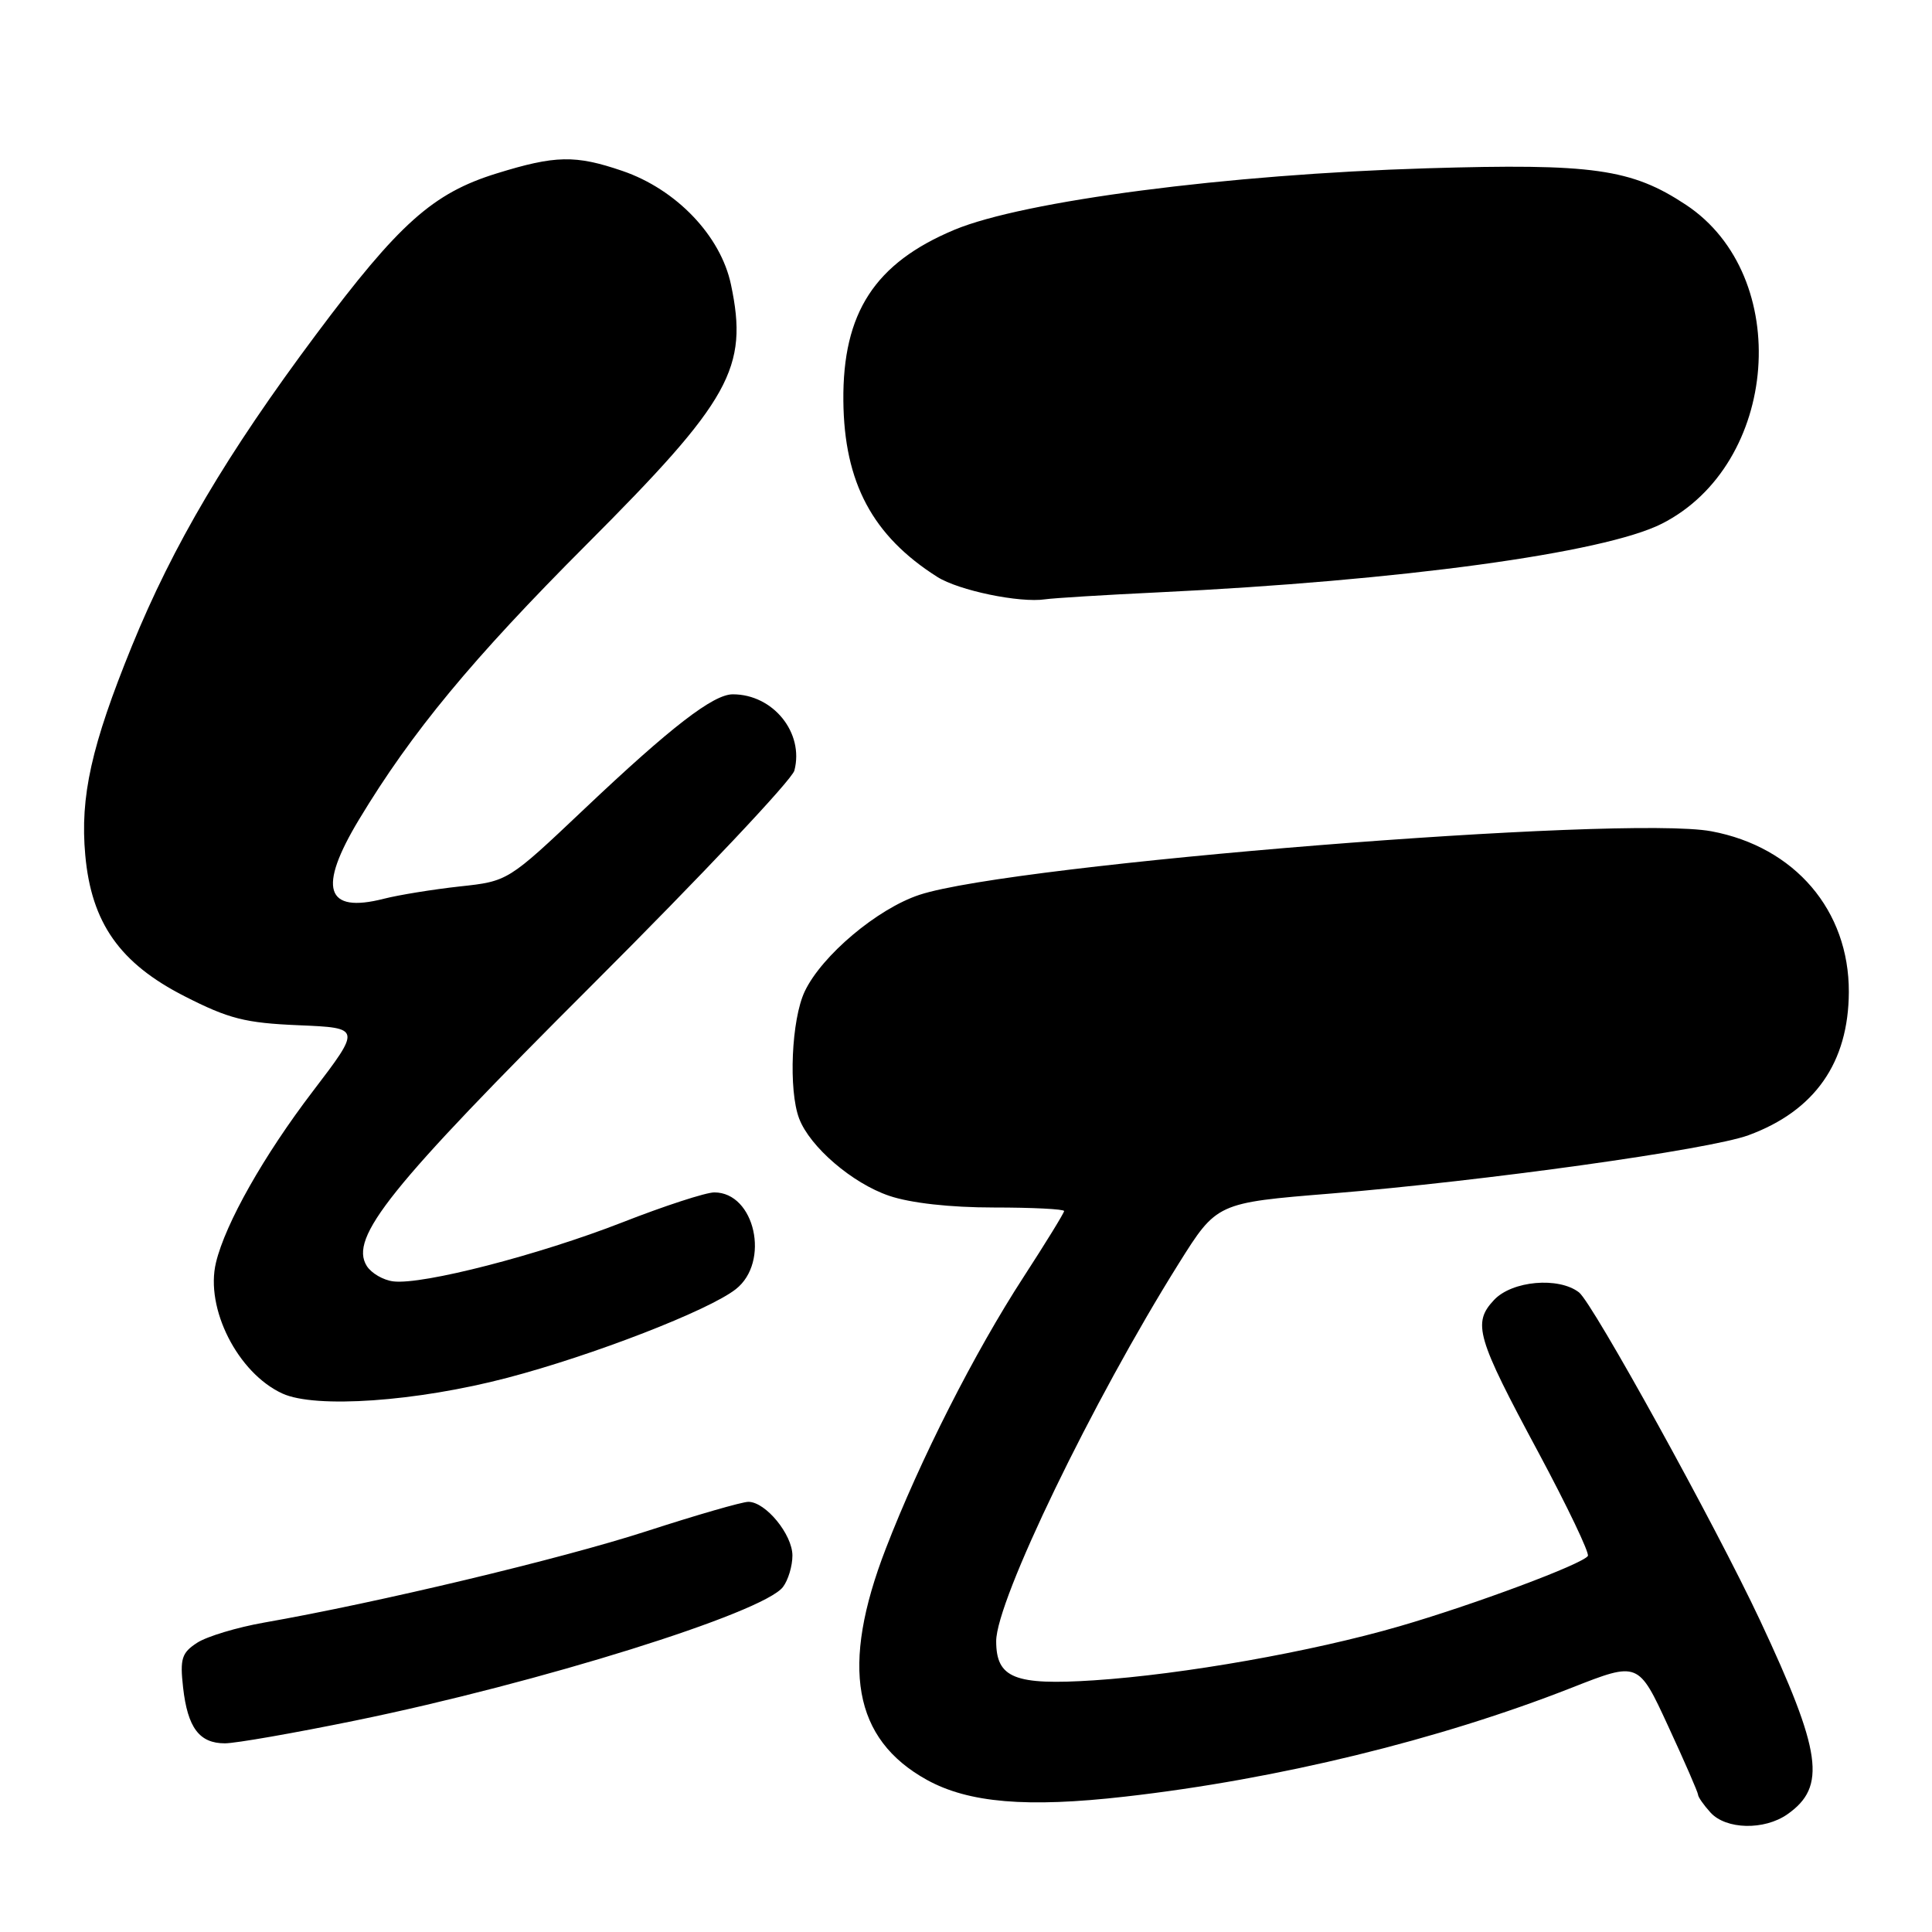 <?xml version="1.0" encoding="UTF-8" standalone="no"?>
<!DOCTYPE svg PUBLIC "-//W3C//DTD SVG 1.1//EN" "http://www.w3.org/Graphics/SVG/1.1/DTD/svg11.dtd" >
<svg xmlns="http://www.w3.org/2000/svg" xmlns:xlink="http://www.w3.org/1999/xlink" version="1.1" viewBox="0 0 256 256">
 <g >
 <path fill="currentColor"
d=" M 236.84 240.40 C 242.05 236.75 241.40 232.18 233.22 214.72 C 227.32 202.14 211.06 172.68 209.23 171.25 C 206.53 169.16 200.36 169.70 197.97 172.25 C 195.09 175.32 195.63 177.17 203.86 192.48 C 207.69 199.63 210.63 205.78 210.40 206.17 C 209.74 207.24 195.24 212.65 185.40 215.50 C 173.78 218.87 156.78 221.87 144.98 222.65 C 134.44 223.34 132.00 222.36 132.00 217.46 C 132.00 212.08 144.79 185.63 156.18 167.44 C 161.23 159.38 161.23 159.38 176.37 158.15 C 196.69 156.49 226.52 152.33 231.69 150.42 C 240.47 147.19 244.94 140.81 244.98 131.45 C 245.02 120.64 237.82 112.21 226.77 110.15 C 215.15 107.98 134.28 114.47 121.83 118.57 C 116.26 120.41 108.89 126.61 106.63 131.37 C 104.87 135.08 104.46 144.44 105.89 148.21 C 107.32 151.97 112.93 156.79 117.82 158.45 C 120.64 159.41 125.89 160.00 131.68 160.00 C 136.81 160.00 141.00 160.21 141.00 160.47 C 141.00 160.72 138.58 164.66 135.62 169.22 C 129.12 179.23 121.92 193.42 117.37 205.21 C 111.33 220.83 113.05 230.45 122.83 235.85 C 128.35 238.89 136.06 239.55 149.09 238.06 C 169.28 235.77 190.66 230.55 208.29 223.62 C 217.09 220.16 217.09 220.16 221.04 228.72 C 223.22 233.43 225.00 237.52 225.00 237.81 C 225.00 238.10 225.74 239.17 226.65 240.17 C 228.70 242.43 233.77 242.55 236.84 240.40 Z  M 47.09 227.98 C 71.46 222.99 101.17 213.71 103.75 210.28 C 104.44 209.37 105.00 207.50 105.00 206.12 C 105.00 203.33 101.45 199.00 99.16 199.00 C 98.34 199.00 92.24 200.76 85.59 202.92 C 74.34 206.56 50.11 212.35 35.00 215.00 C 31.42 215.63 27.43 216.83 26.13 217.67 C 24.08 219.00 23.83 219.78 24.26 223.60 C 24.86 228.93 26.41 231.00 29.80 231.00 C 31.21 231.00 38.99 229.64 47.09 227.98 Z  M 67.21 182.57 C 78.55 179.60 93.92 173.64 97.50 170.82 C 102.08 167.22 100.03 158.00 94.65 158.00 C 93.53 158.00 88.03 159.79 82.44 161.98 C 71.40 166.29 56.00 170.27 52.12 169.79 C 50.79 169.63 49.21 168.71 48.60 167.75 C 46.25 163.99 51.57 157.36 78.55 130.42 C 92.92 116.07 104.94 103.33 105.26 102.10 C 106.57 97.10 102.45 92.00 97.10 92.00 C 94.51 92.00 88.90 96.33 77.41 107.21 C 67.31 116.77 67.31 116.77 60.91 117.46 C 57.38 117.85 52.86 118.58 50.86 119.09 C 43.12 121.07 42.07 117.71 47.58 108.58 C 54.54 97.03 62.58 87.31 77.74 72.13 C 96.84 53.00 99.19 48.76 96.86 37.72 C 95.50 31.24 89.61 25.08 82.45 22.64 C 76.24 20.52 73.59 20.57 65.81 22.98 C 57.37 25.59 52.89 29.58 41.86 44.35 C 30.08 60.13 22.94 72.21 17.47 85.62 C 12.11 98.79 10.59 105.57 11.30 113.32 C 12.11 122.28 15.87 127.63 24.44 132.00 C 30.32 135.00 32.48 135.55 39.58 135.85 C 47.86 136.20 47.86 136.20 41.43 144.63 C 34.96 153.11 29.86 162.12 28.62 167.29 C 27.15 173.35 31.51 181.94 37.42 184.65 C 41.79 186.66 55.20 185.72 67.21 182.57 Z  M 153.50 78.49 C 185.51 76.96 212.52 73.28 220.19 69.40 C 235.74 61.53 237.64 36.57 223.40 27.14 C 216.18 22.36 211.06 21.64 189.06 22.30 C 162.63 23.10 135.64 26.62 126.46 30.45 C 115.92 34.86 111.64 41.44 111.75 53.11 C 111.85 63.94 115.61 71.00 124.19 76.44 C 127.02 78.24 135.12 79.92 138.50 79.41 C 139.60 79.25 146.35 78.83 153.50 78.49 Z "/>
</g>
</svg>